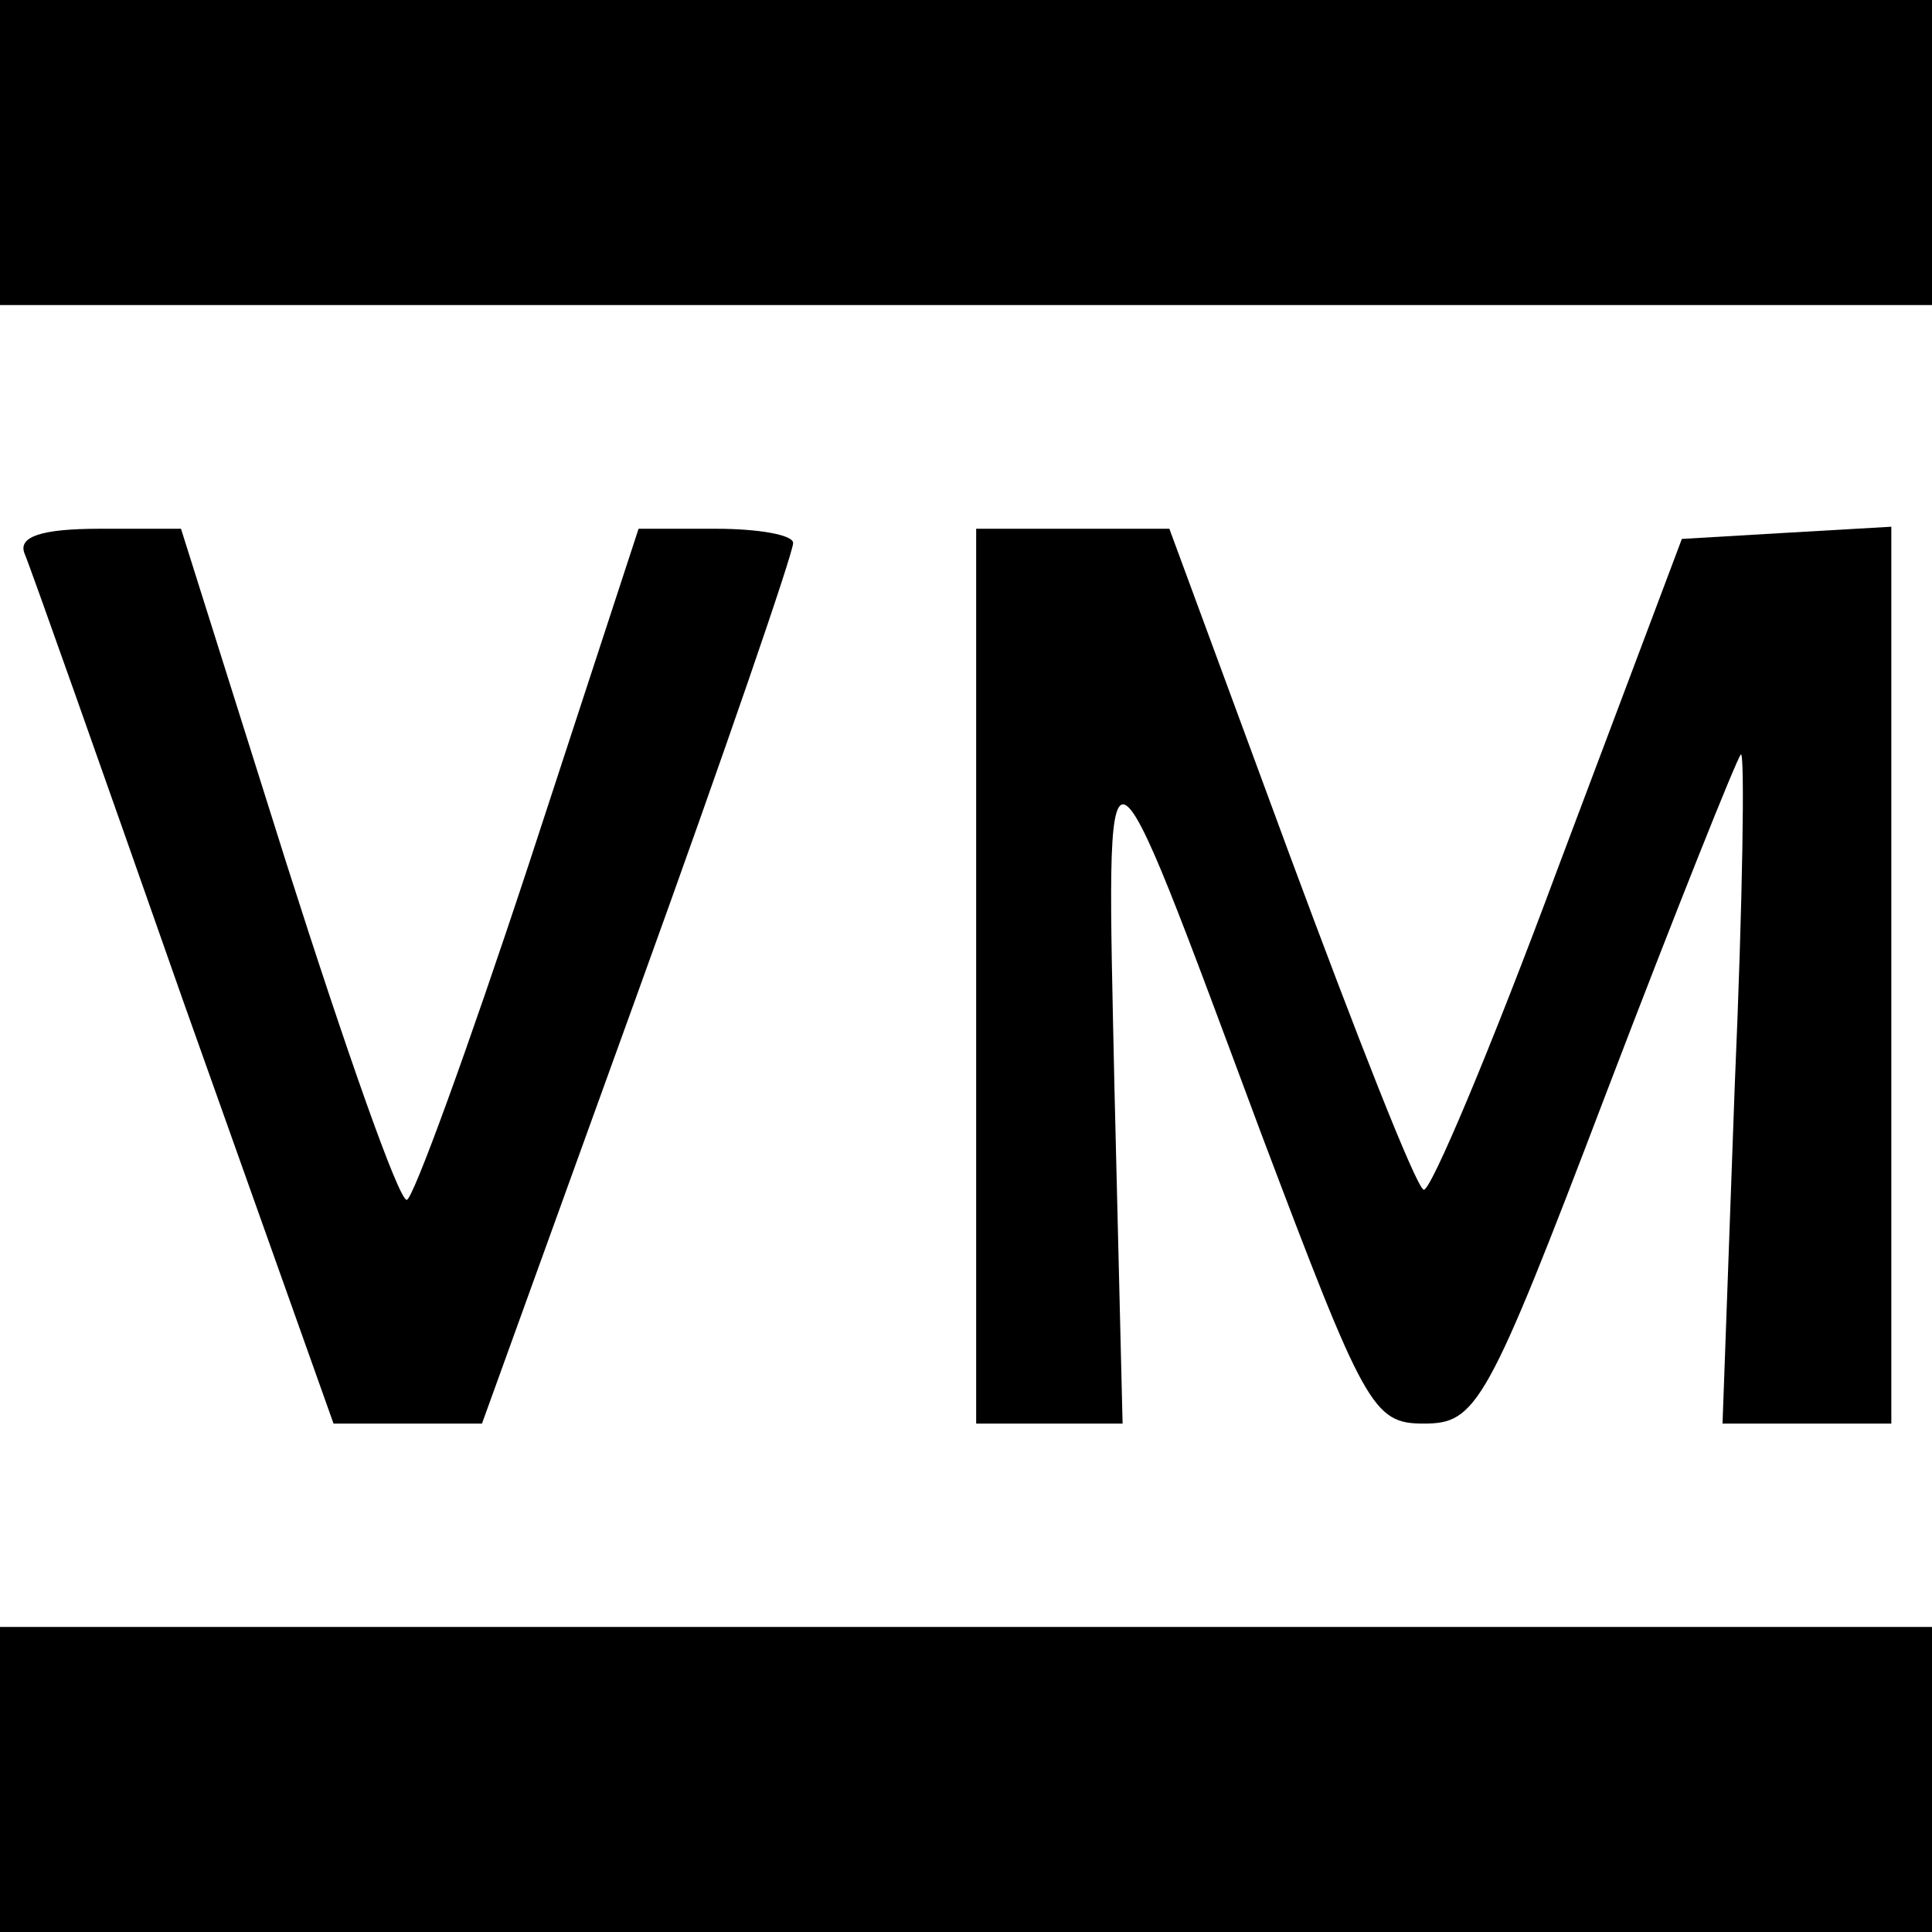 <?xml version="1.0" standalone="no"?>
<!DOCTYPE svg PUBLIC "-//W3C//DTD SVG 20010904//EN"
 "http://www.w3.org/TR/2001/REC-SVG-20010904/DTD/svg10.dtd">
<svg version="1.0" xmlns="http://www.w3.org/2000/svg"
 width="95pt" height="95pt" viewBox="0 0 95 95"
 preserveAspectRatio="xMidYMid meet">
<g transform="translate(0,95) scale(0.1,-0.1)"
fill="#000000" stroke="none">
<path d="M0 875 l0 -75 475 0 475 0 0 75 0 75 -475 0 -475 0 0 -75z"/>
<path d="M12 678 c3 -7 38 -106 78 -220 l74 -208 37 0 36 0 77 213 c42 116 76
215 76 220 0 4 -17 7 -38 7 l-38 0 -54 -165 c-30 -91 -57 -165 -60 -165 -4 0
-30 74 -59 165 l-52 165 -40 0 c-29 0 -40 -4 -37 -12z"/>
<path d="M480 470 l0 -220 36 0 36 0 -4 165 c-4 189 -7 190 72 -22 51 -135 55
-143 80 -143 26 0 31 8 90 163 34 89 64 164 66 166 2 2 1 -71 -3 -163 l-6
-166 41 0 42 0 0 221 0 220 -52 -3 -51 -3 -61 -162 c-33 -89 -63 -160 -66
-158 -4 2 -33 76 -66 165 l-59 160 -47 0 -48 0 0 -220z"/>
<path d="M0 75 l0 -75 475 0 475 0 0 75 0 75 -475 0 -475 0 0 -75z"/>
</g>
</svg>
